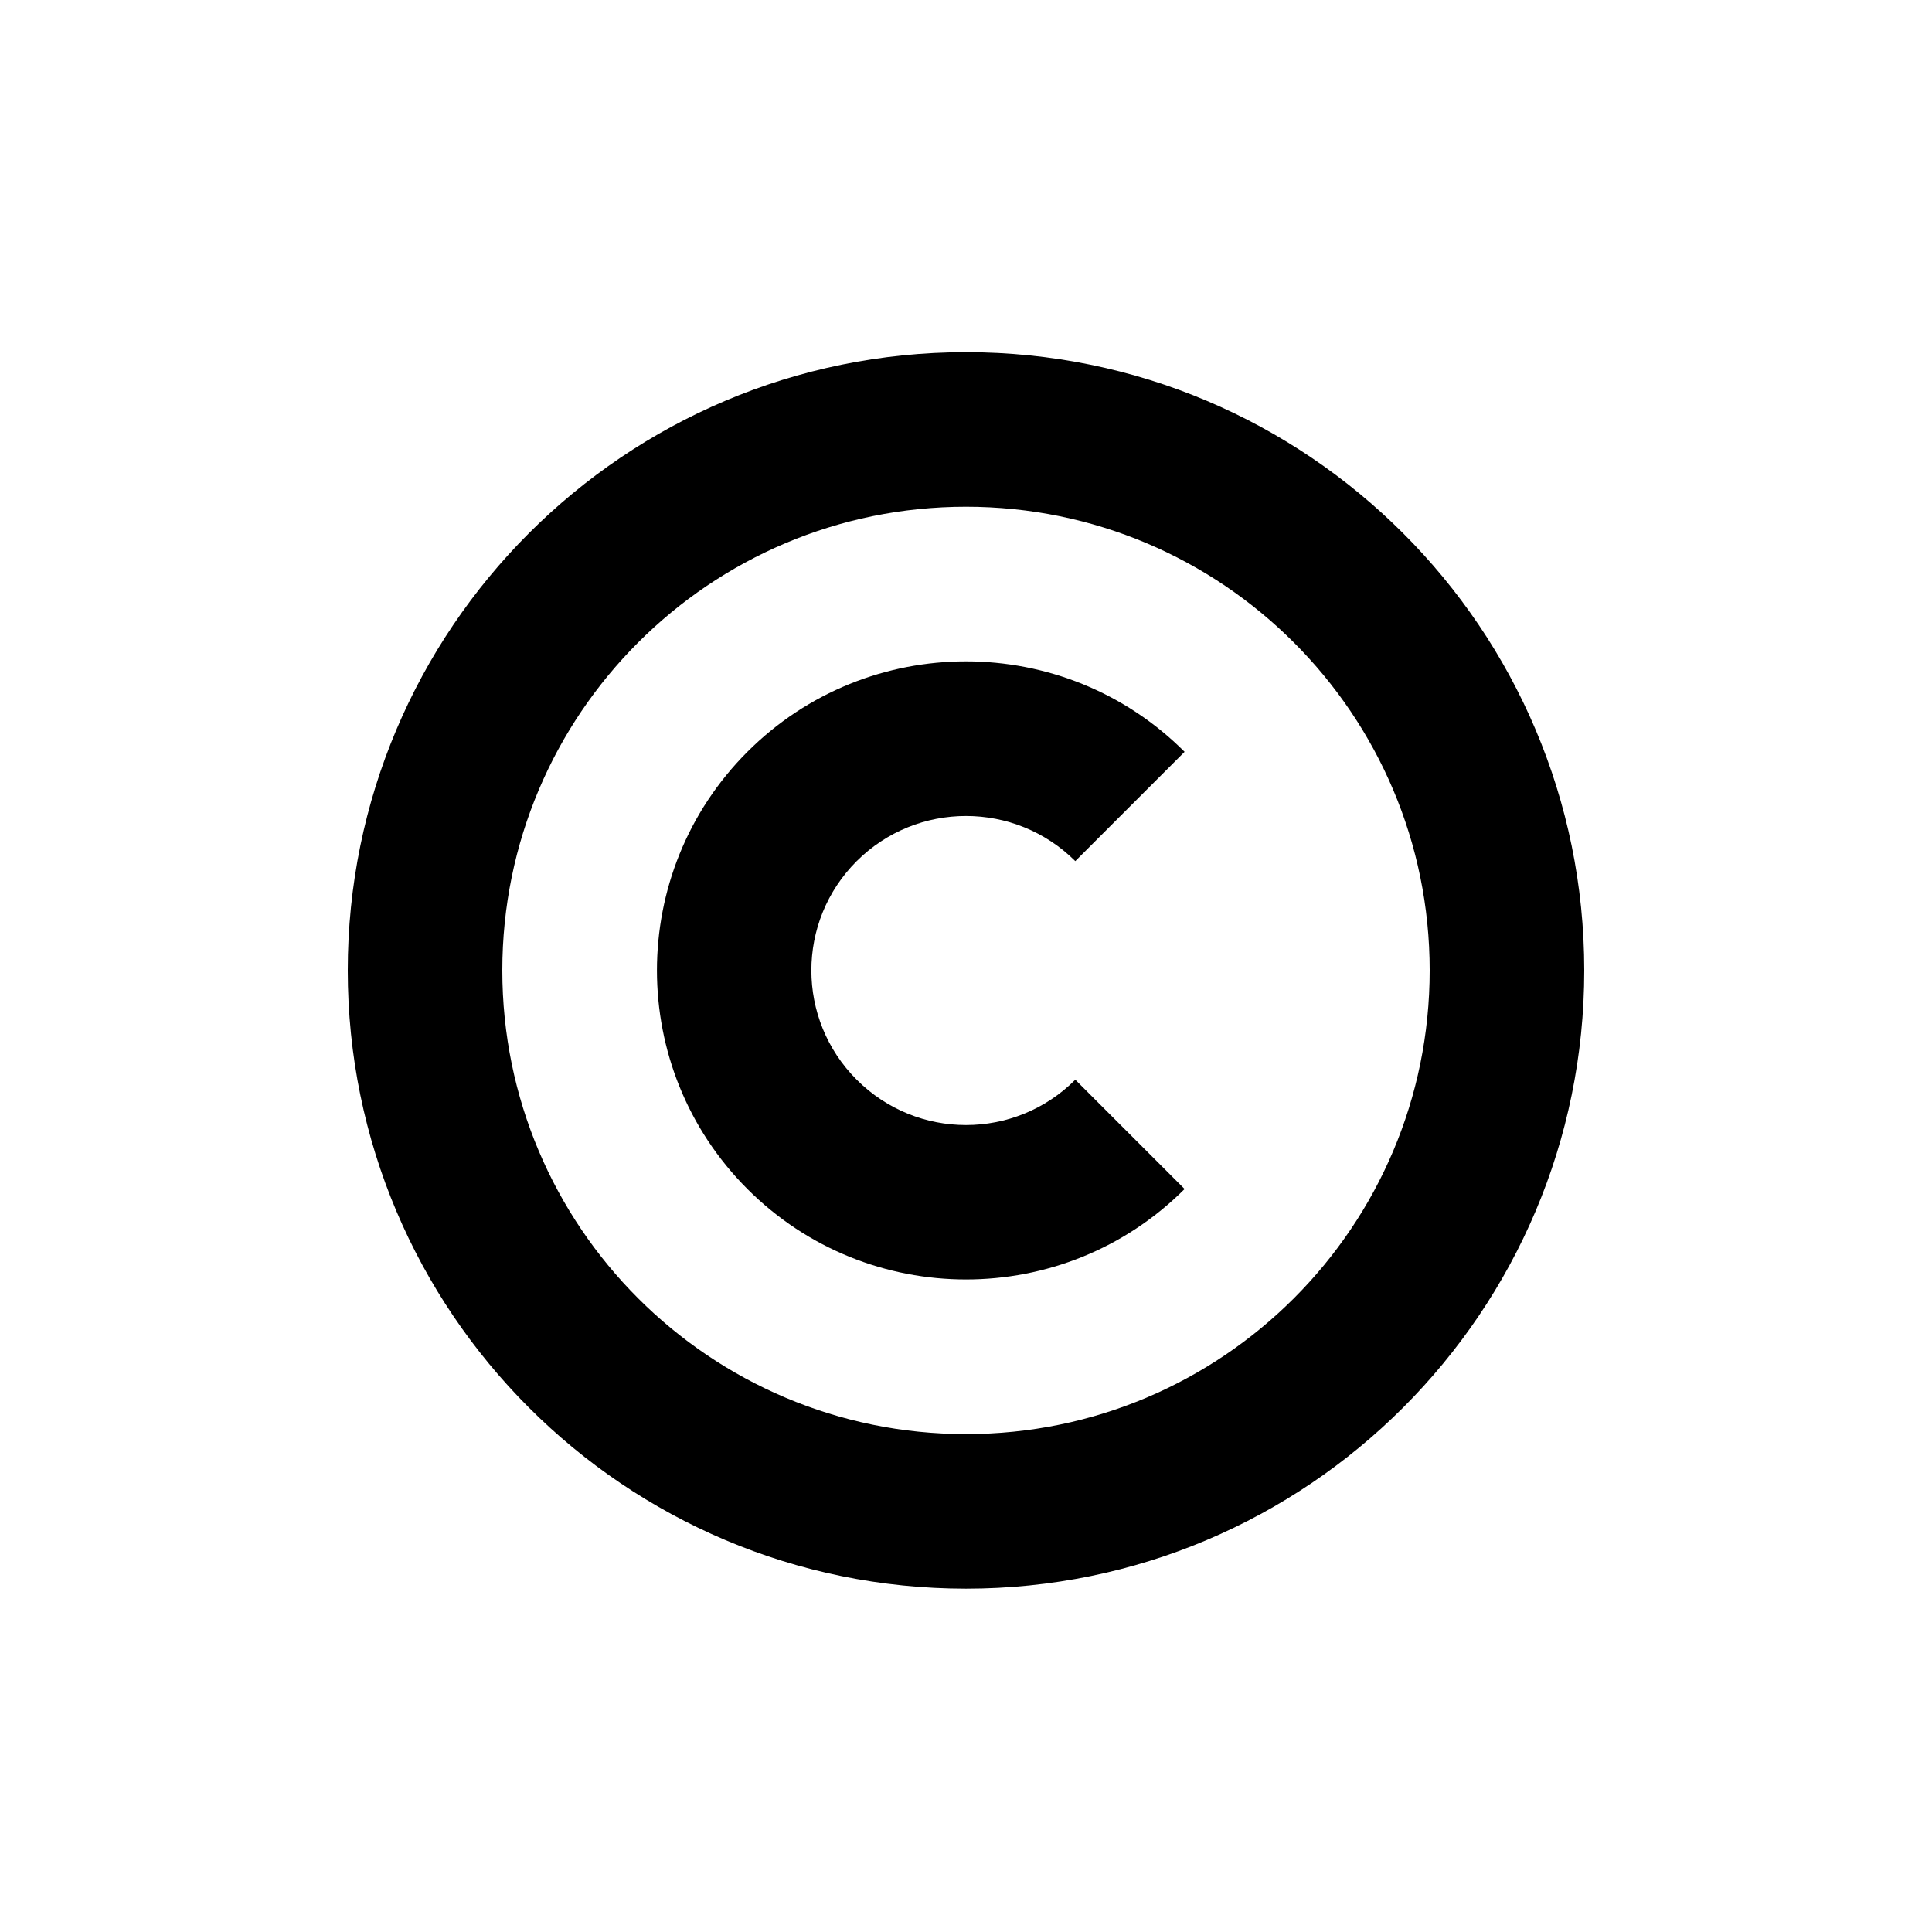 
<svg viewBox="0 0 700 700" xmlns="http://www.w3.org/2000/svg">
<path d="M389.6,312l39.6-39.6c-43.7-43.7-114.7-43.7-158.4,0c-43.7,43.7-43.7,114.7,0,158.4c43.7,43.7,114.7,43.7,158.4,0 l-39.6-39.6c-21.9,21.9-57.3,21.9-79.2,0s-21.9-57.3,0-79.2C332.3,290.2,367.7,290.2,389.6,312L389.6,312z"/>
<path d="M350,127.6c-123.7,0-224,100.3-224,224s100.3,224,224,224s224-100.3,224-224S473.7,127.6,350,127.6z M350,519.6 c-92.8,0-168-75.2-168-168s75.2-168,168-168s168,75.2,168,168S442.8,519.6,350,519.6z"/>
</svg>